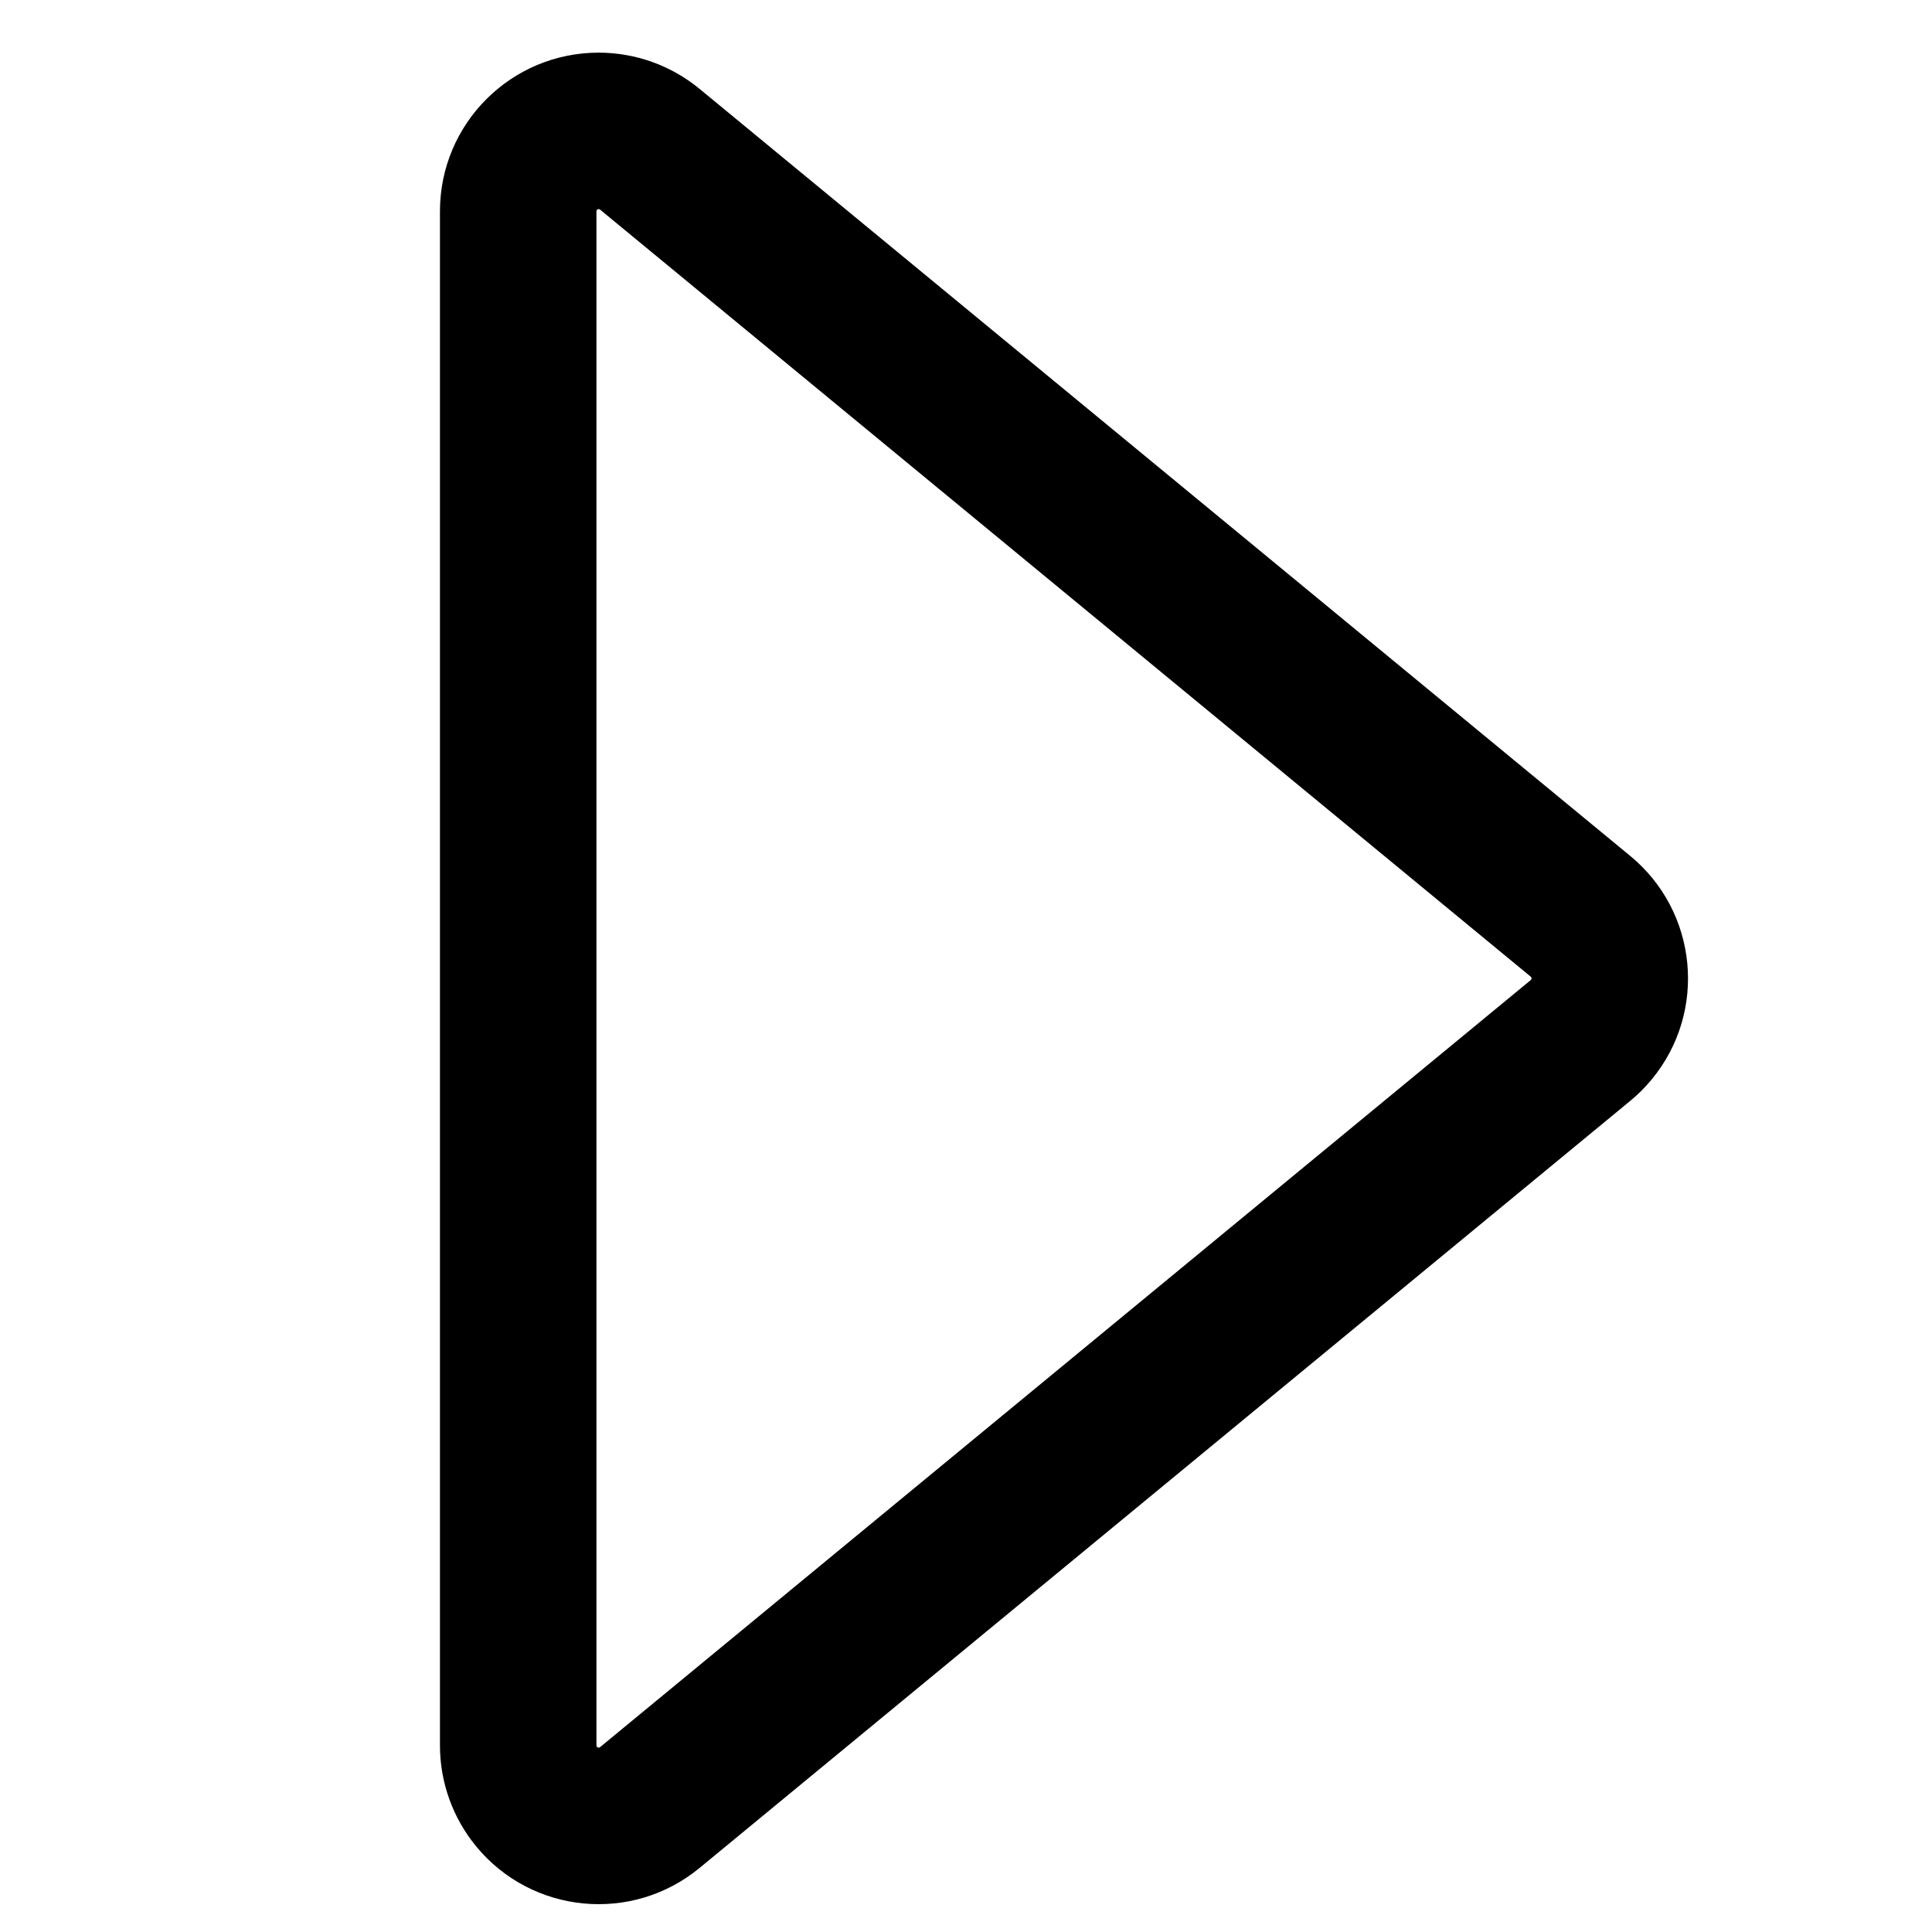 <!-- Generated by IcoMoon.io -->
<svg version="1.1" xmlns="http://www.w3.org/2000/svg" width="32" height="32" viewBox="0 0 32 32">
<title>play</title>
<path d="M25.359 16.229c0.006-0.008 0.009-0.017 0.008-0.027s-0.006-0.019-0.013-0.025l-15.415-12.705c-0.011-0.009-0.026-0.011-0.039-0.005s-0.021 0.019-0.021 0.033v25.41c0 0.014 0.008 0.027 0.021 0.033s0.028 0.004 0.039-0.005l15.415-12.705c0.002-0.002 0.004-0.003 0.005-0.005v0zM11.587 30.939c-1.12 0.923-2.777 0.764-3.7-0.357-0.388-0.471-0.6-1.062-0.6-1.672v-25.41c0-1.452 1.177-2.628 2.628-2.628 0.61 0 1.201 0.212 1.672 0.6l15.415 12.705c1.12 0.923 1.28 2.58 0.357 3.7-0.107 0.13-0.227 0.25-0.357 0.357l-15.415 12.705z"></path>
</svg>
